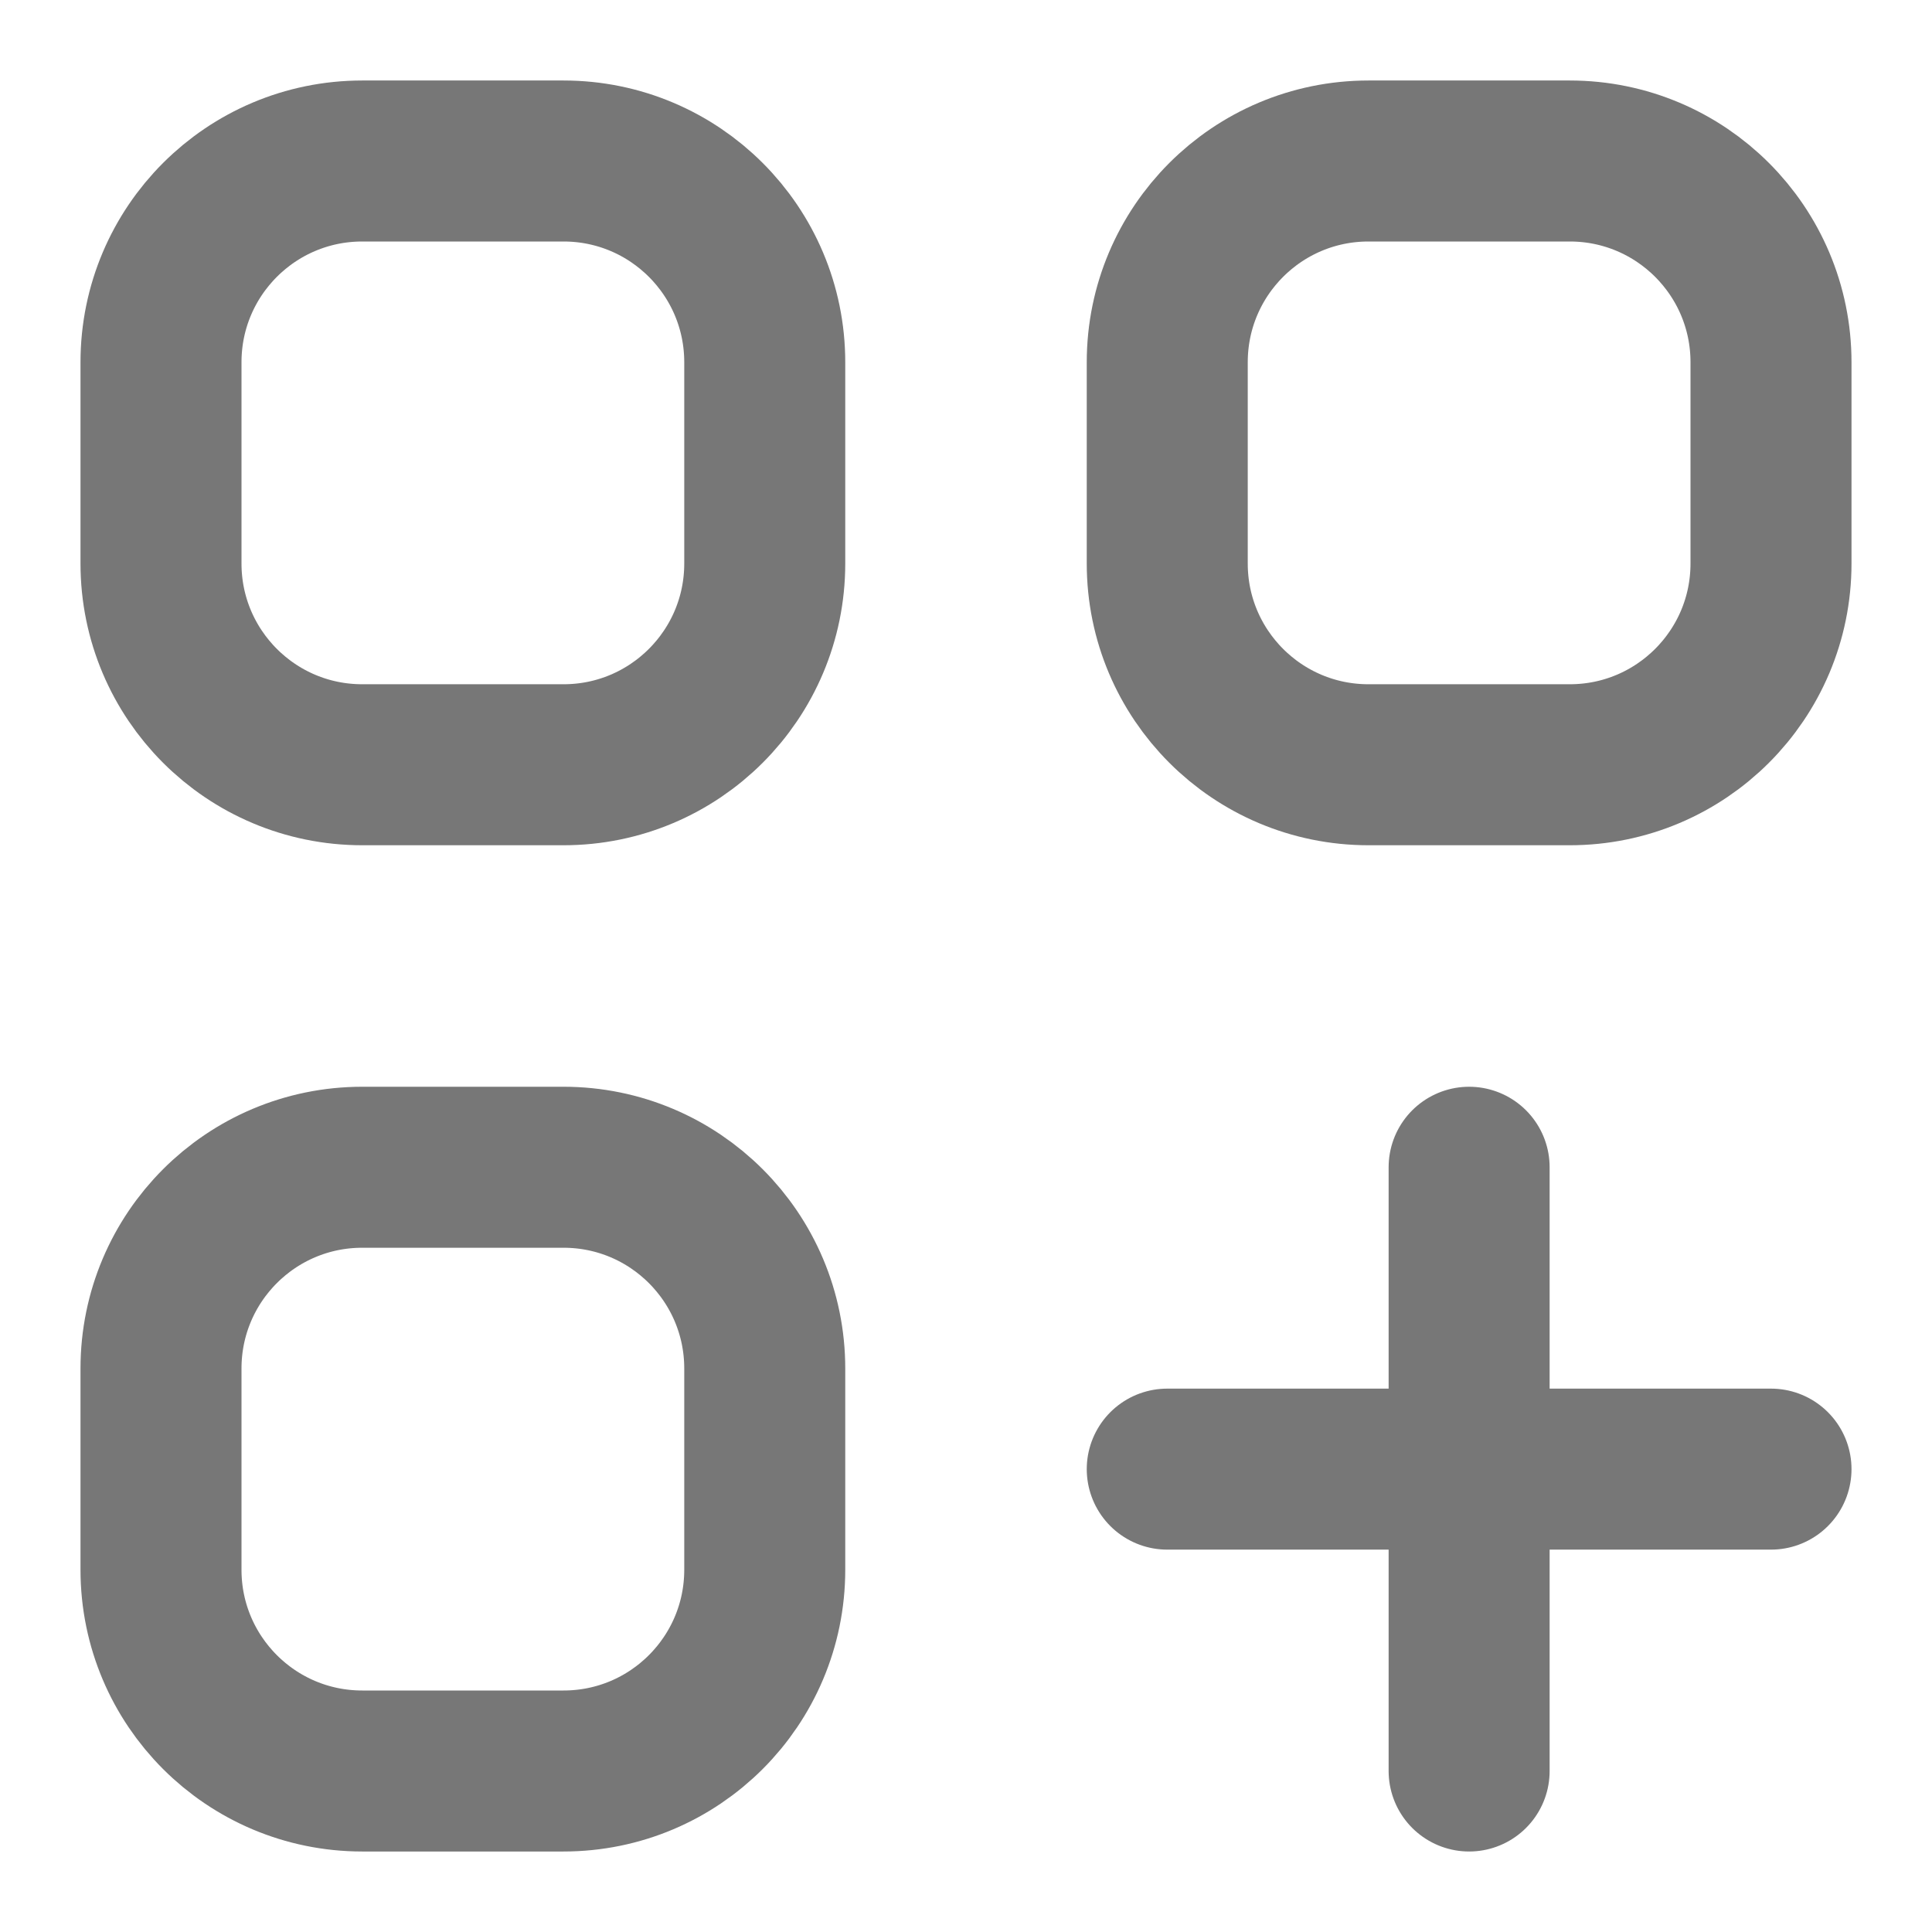 <?xml version="1.0" encoding="UTF-8"?>
<svg width="24px" height="24px" viewBox="0 0 24 24" version="1.1" xmlns="http://www.w3.org/2000/svg" xmlns:xlink="http://www.w3.org/1999/xlink">
    <!-- Generator: Sketch 60.1 (88133) - https://sketch.com -->
    <title>Services Provider  - black</title>
    <desc>Created with Sketch.</desc>
    <g id="Services-Provider----black" stroke="none" stroke-width="1" fill="none" fill-rule="evenodd" stroke-linecap="round" stroke-linejoin="round">
        <g id="view-grid-add" transform="translate(2, 2)" stroke="#777777" stroke-width="2">
            <path d="M16.25,12.5 L16.25,20 M12.5,16.25 L20,16.25 M2.5,7.5 L5,7.5 C6.381,7.5 7.5,6.381 7.5,5 L7.5,2.5 C7.5,1.119 6.381,0 5,0 L2.5,0 C1.119,0 0,1.119 0,2.5 L0,5 C0,6.381 1.119,7.5 2.5,7.5 Z M15,7.5 L17.5,7.5 C18.881,7.5 20,6.381 20,5 L20,2.5 C20,1.119 18.881,0 17.5,0 L15,0 C13.619,0 12.5,1.119 12.5,2.5 L12.5,5 C12.5,6.381 13.619,7.5 15,7.5 Z M2.5,20 L5,20 C6.381,20 7.5,18.881 7.5,17.5 L7.5,15 C7.5,13.619 6.381,12.5 5,12.5 L2.5,12.5 C1.119,12.5 0,13.619 0,15 L0,17.5 C0,18.881 1.119,20 2.5,20 Z" id="Shape"></path>
        </g>
    </g>
</svg>